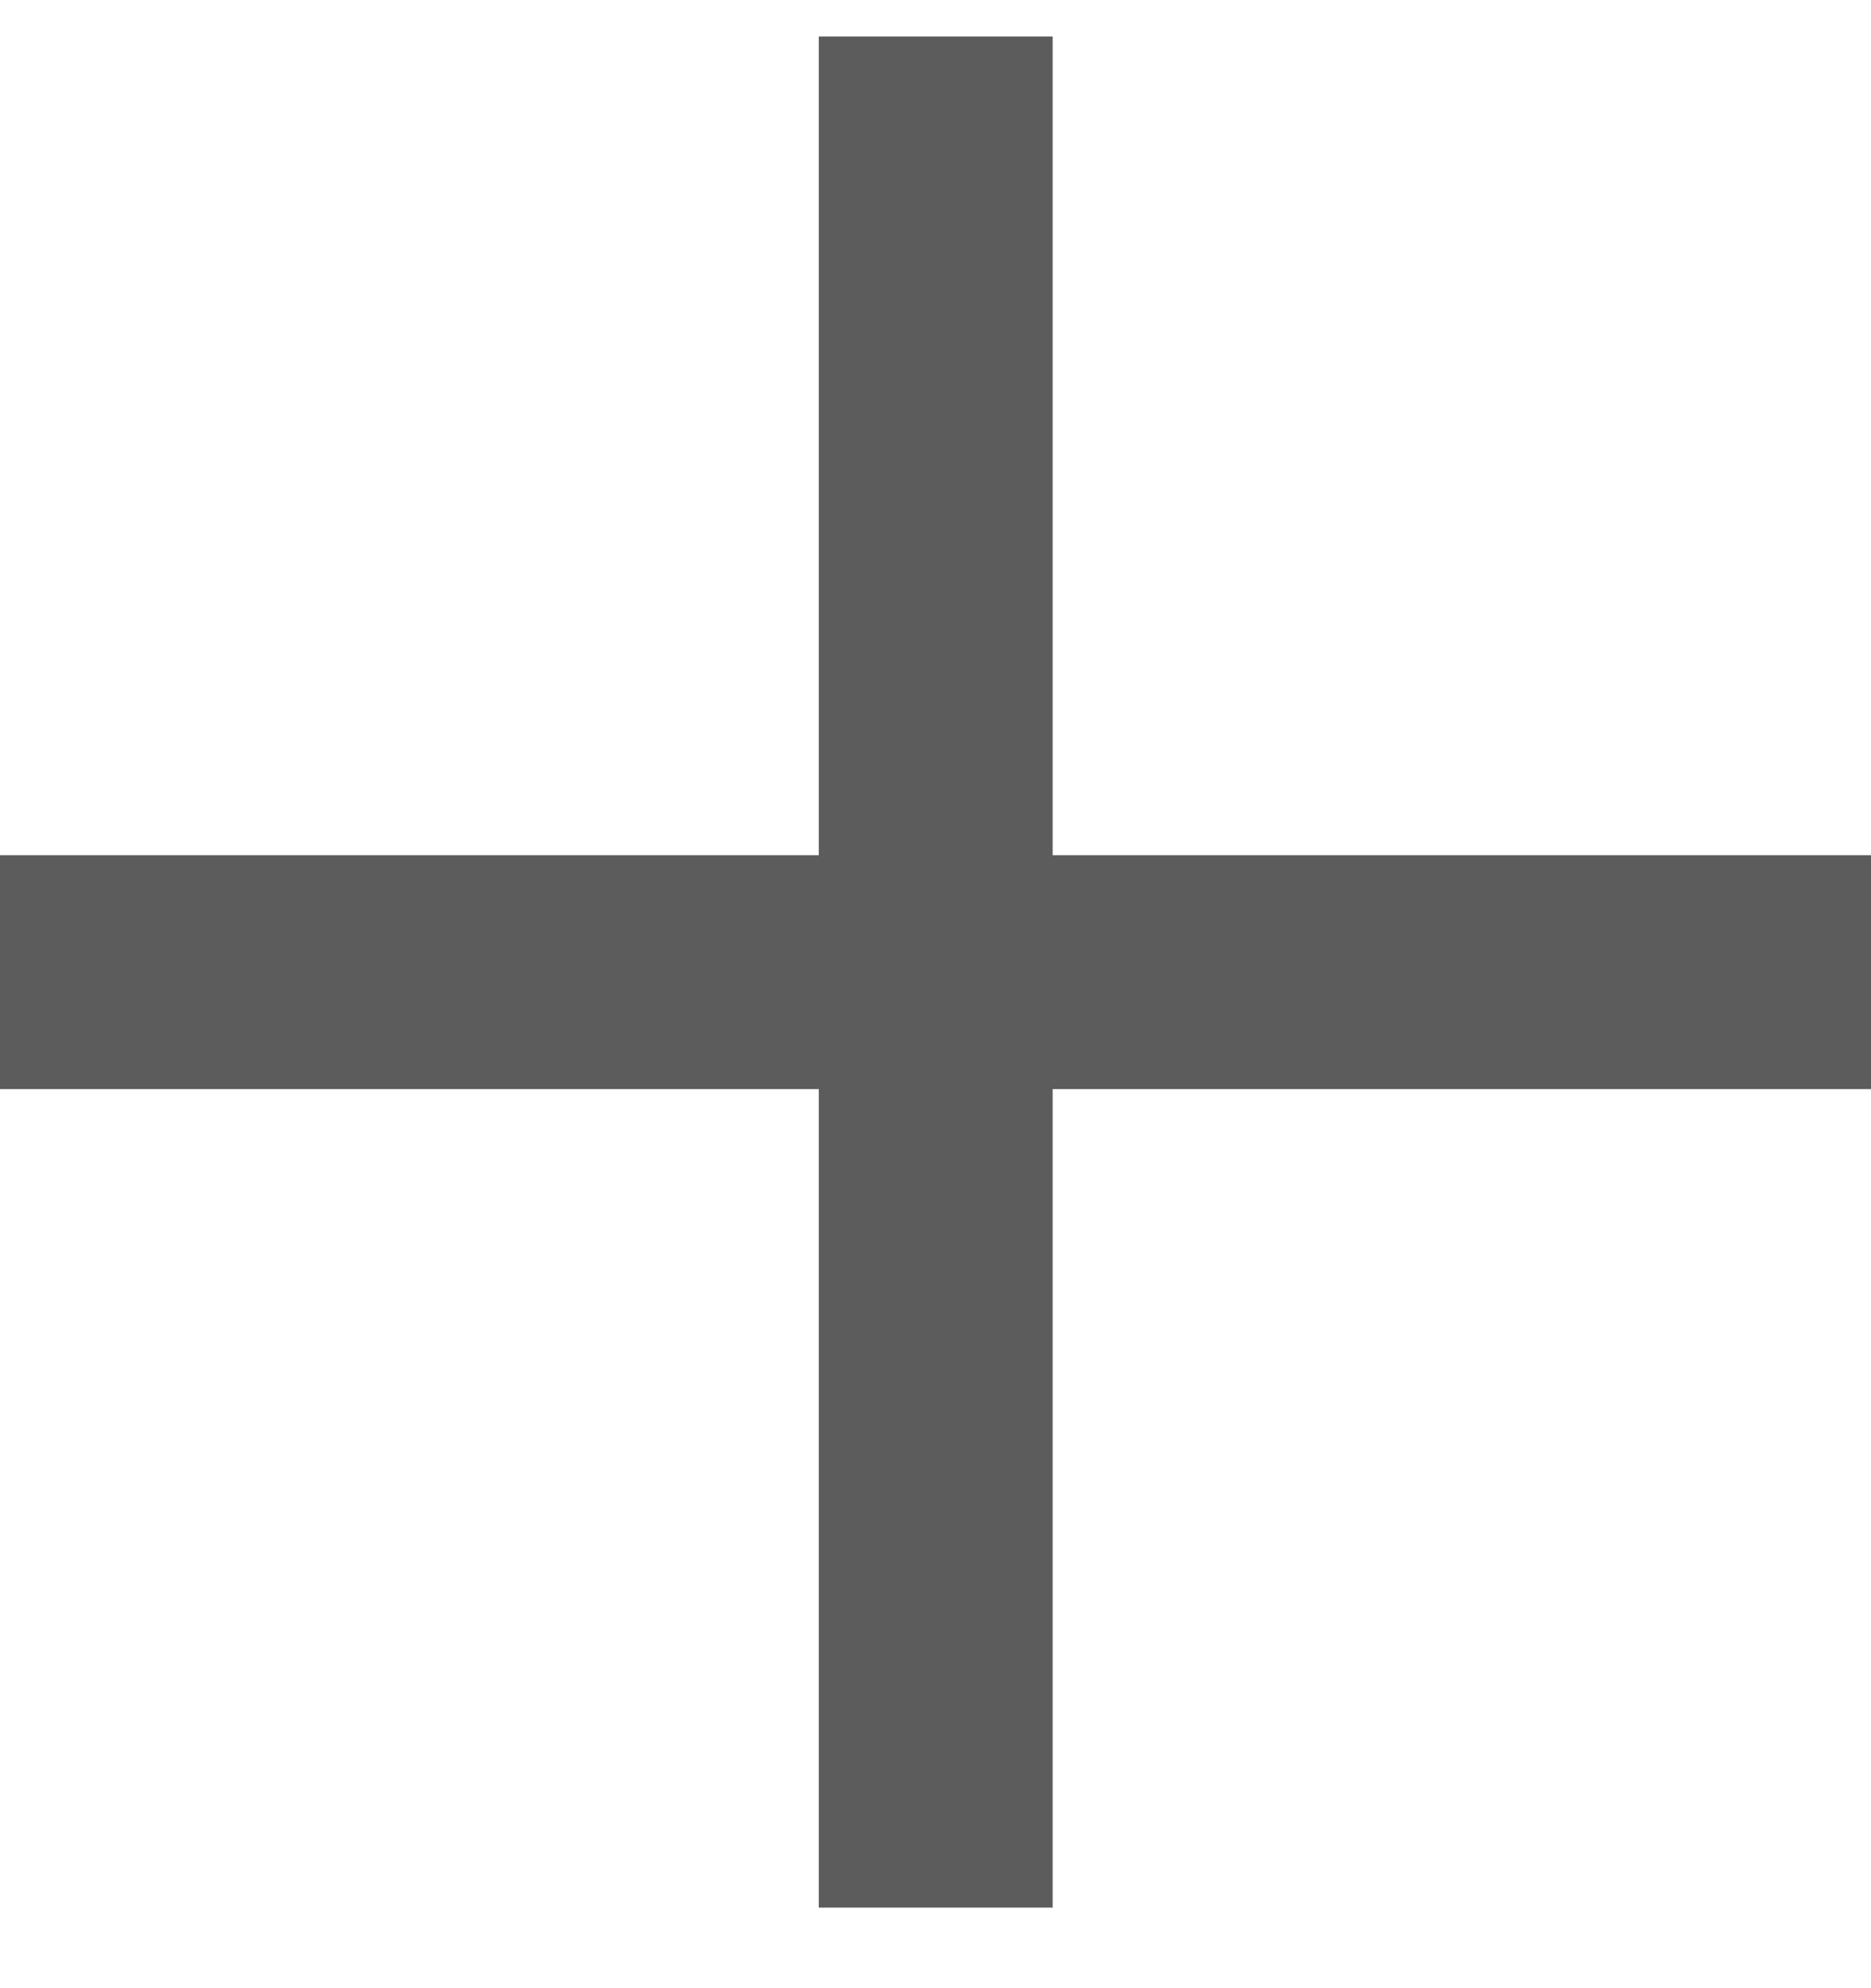 <svg width="16" height="17" viewBox="0 0 16 17" fill="none" xmlns="http://www.w3.org/2000/svg">
<path d="M8.002 1.312V15.311" stroke="#5C5C5C" stroke-width="2" stroke-linecap="square" stroke-linejoin="round"/>
<path d="M15 8.312H1" stroke="#5C5C5C" stroke-width="2" stroke-linecap="square" stroke-linejoin="round"/>
</svg>
